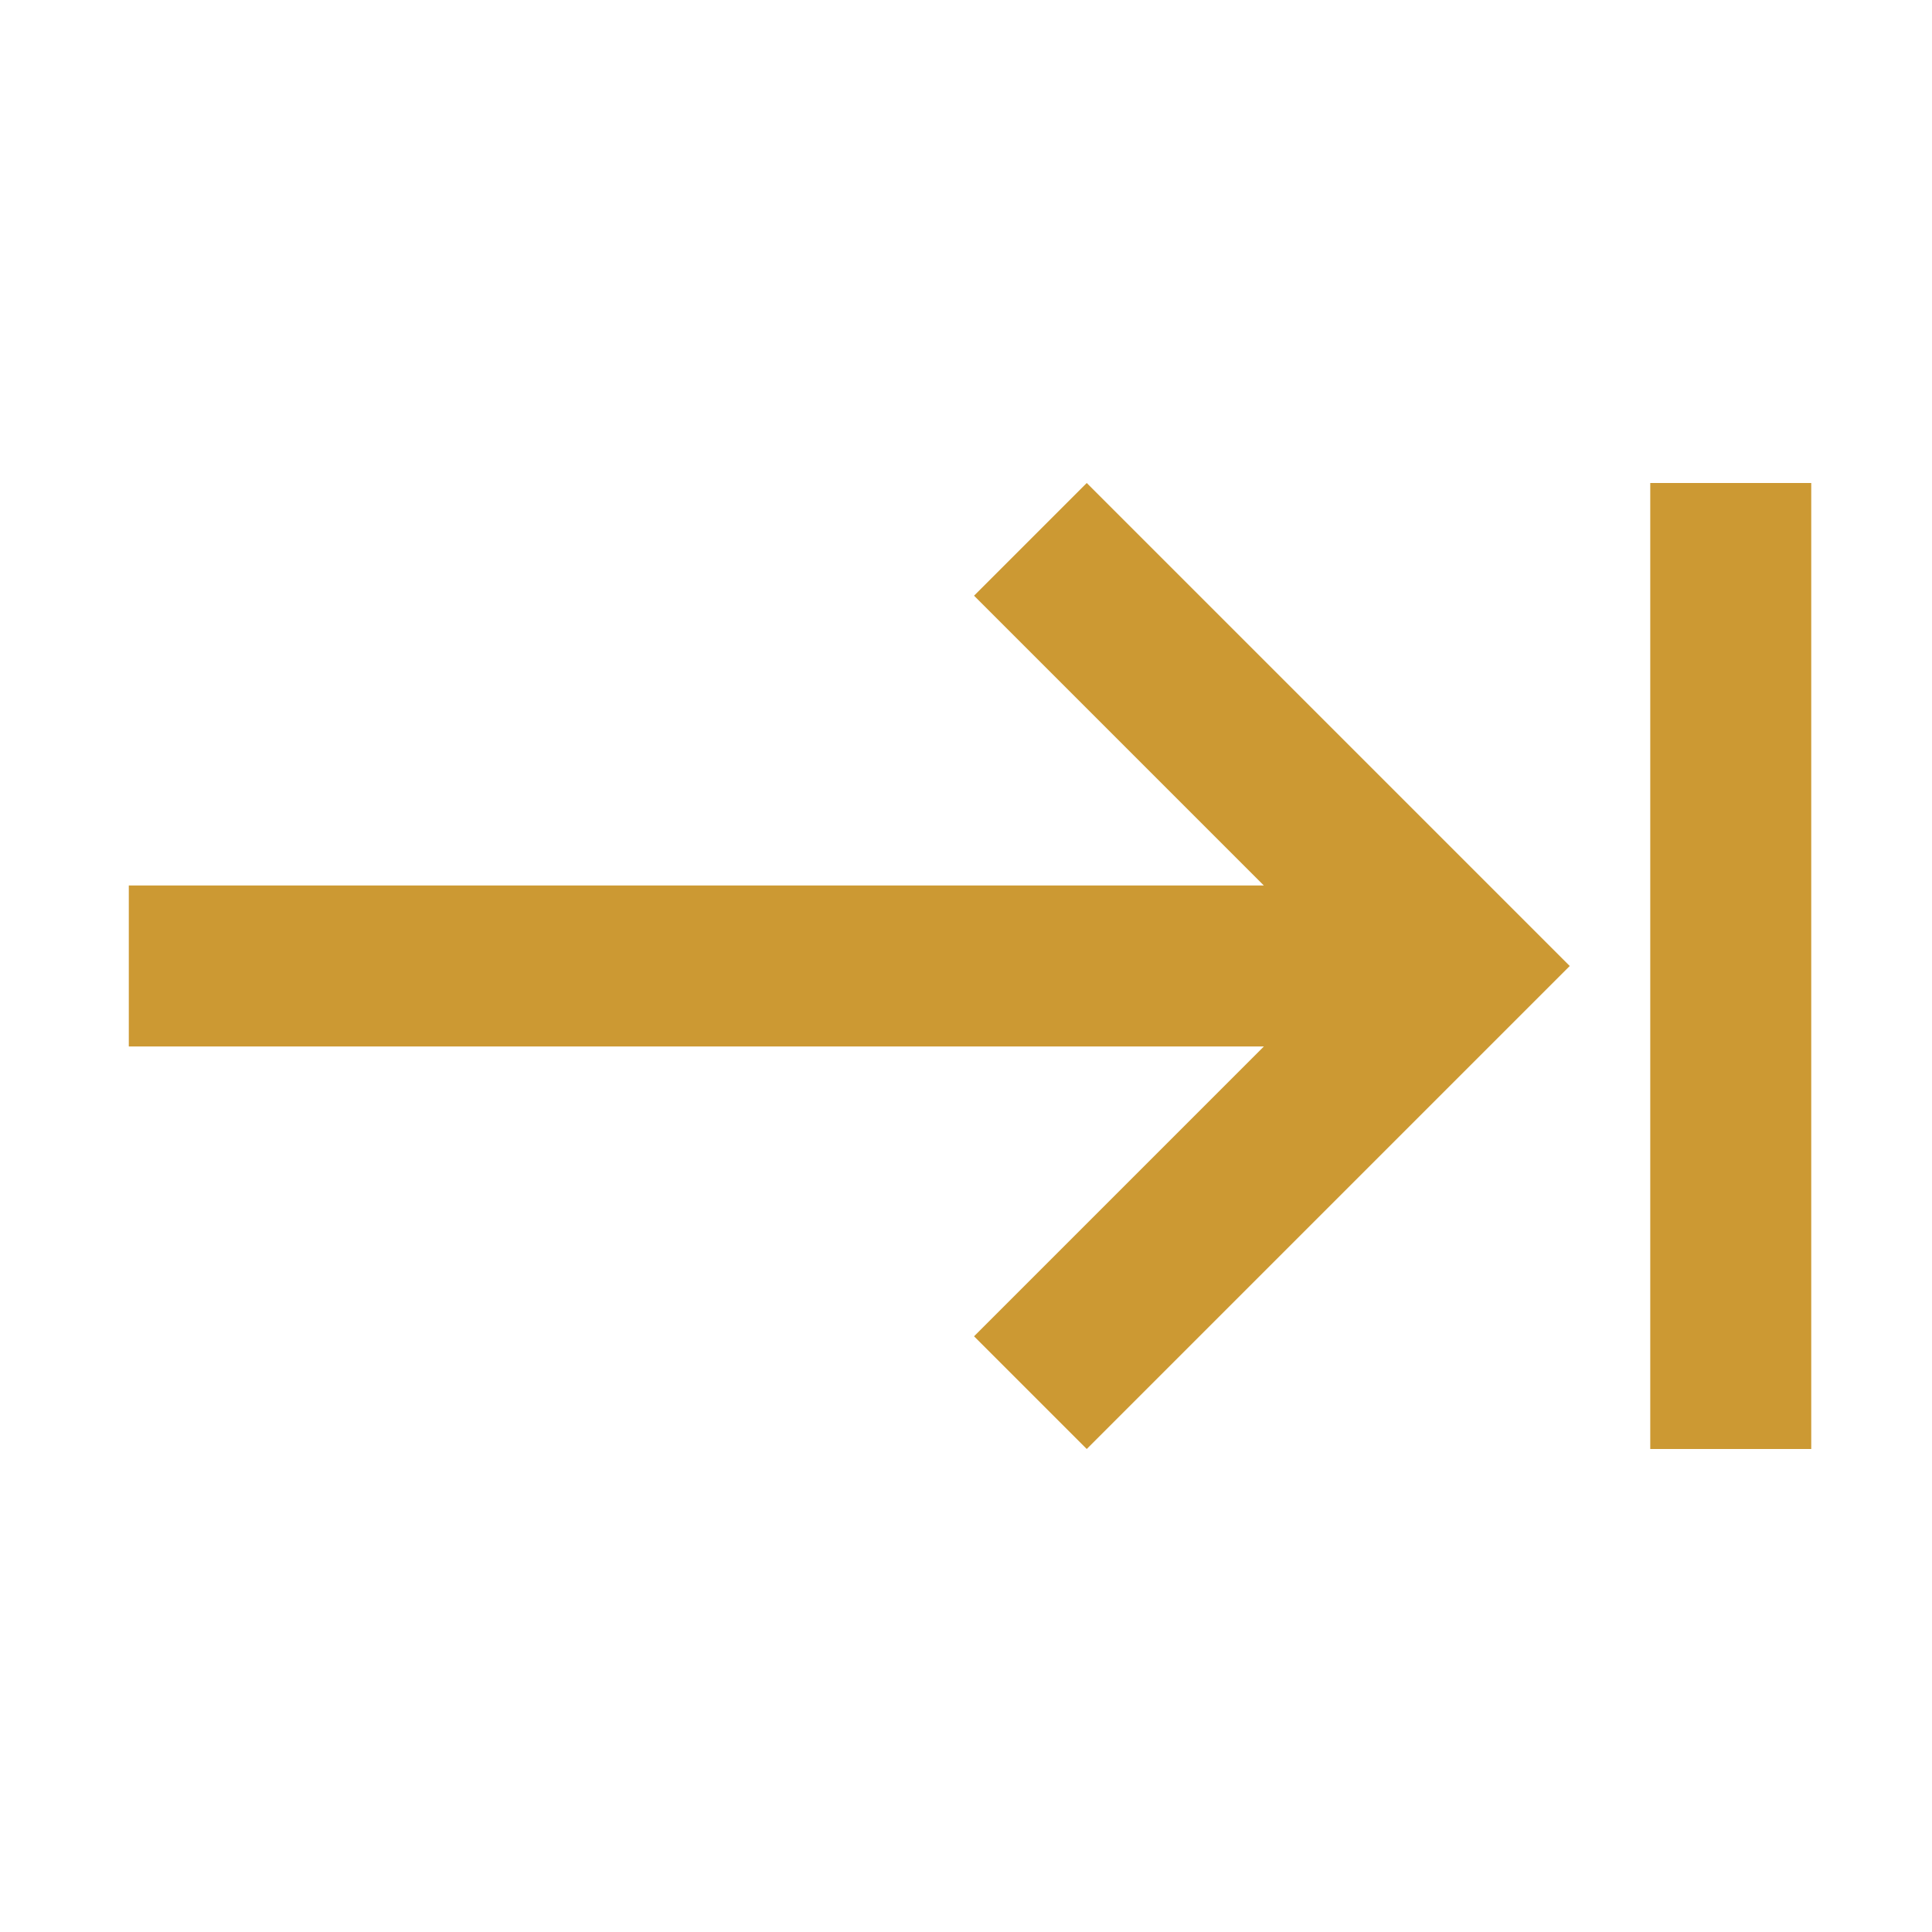 <?xml version="1.0" encoding="utf-8"?>
<!-- Generator: Adobe Illustrator 24.0.2, SVG Export Plug-In . SVG Version: 6.00 Build 0)  -->
<svg version="1.1" id="Layer_1" xmlns="http://www.w3.org/2000/svg" xmlns:xlink="http://www.w3.org/1999/xlink" x="0px" y="0px"
	 viewBox="0 0 24 24" style="enable-background:new 0 0 24 24;" xml:space="preserve">
<style type="text/css">
	.st0{fill:#CC9933;}
</style>
<path class="st0" d="M12.1,7.4l3.6,3.6H1.6v2h14.1l-3.6,3.6l1.4,1.4l6-6l-6-6L12.1,7.4z M20.5,6v12h2V6H20.5z"/>
</svg>
